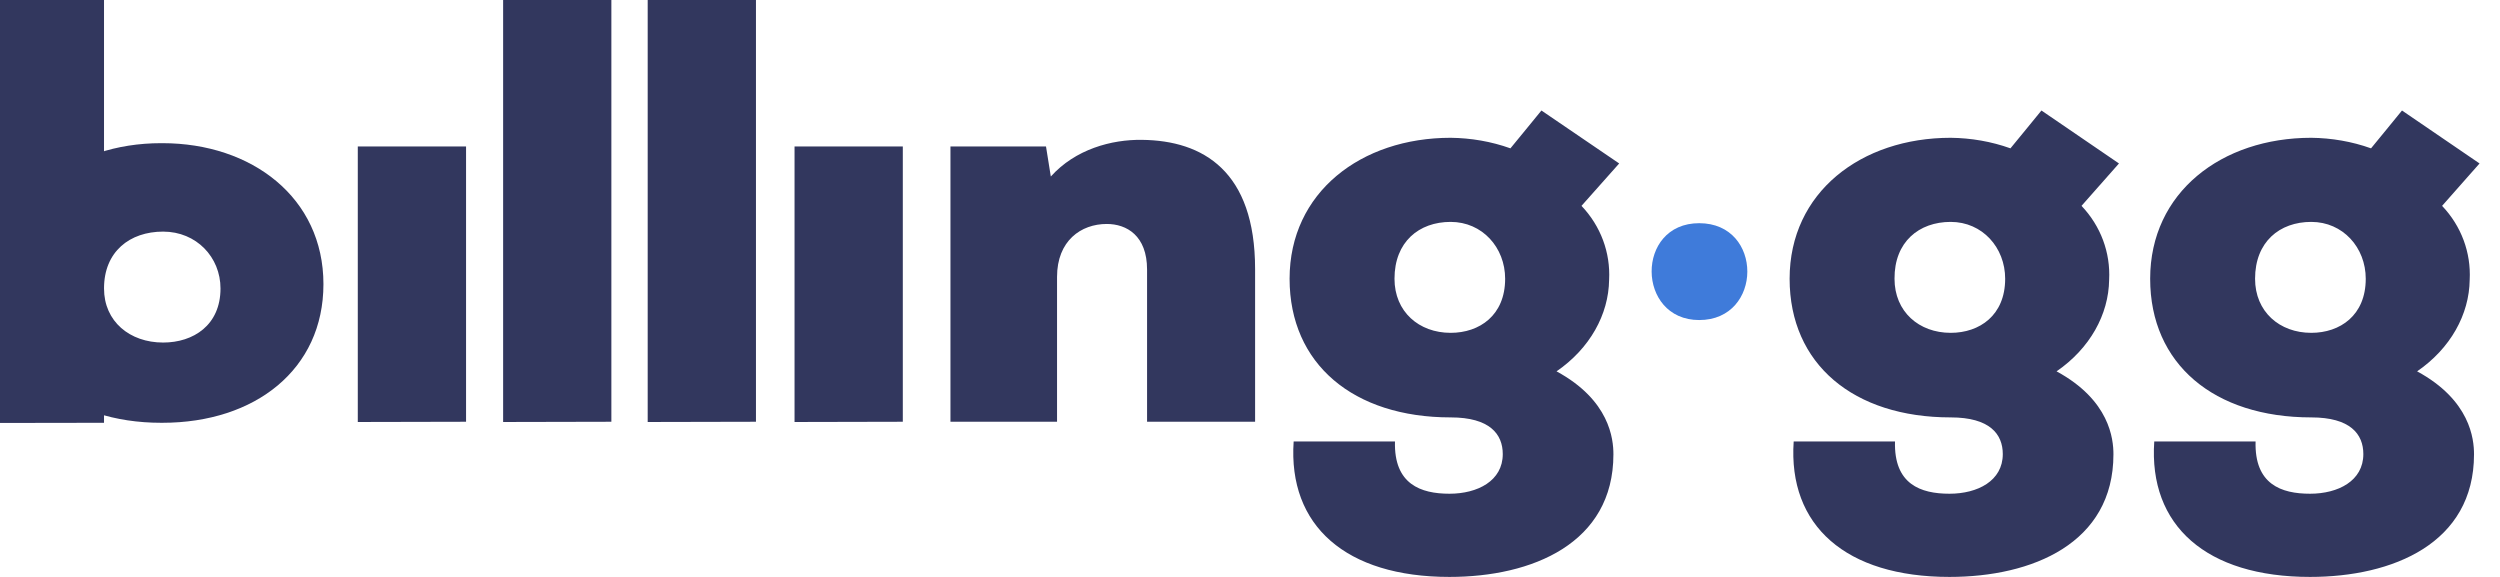 <svg width="104" height="24" viewBox="0 0 104 24" fill="none" xmlns="http://www.w3.org/2000/svg">
<path d="M33.053 17.555V6.094H37.557V17.545L33.053 17.555ZM52.212 17.545V11.195C52.212 7.115 50.045 5.846 47.508 5.818C46.24 5.799 44.732 6.209 43.714 7.343L43.514 6.094H39.539V17.545H43.973V11.52C43.973 10.013 44.972 9.317 46.041 9.317C46.869 9.317 47.718 9.803 47.718 11.214V17.545H52.212ZM53.816 18.365C53.577 21.864 55.983 24 60.298 24C63.733 24 67.118 22.608 67.118 18.899C67.118 18.27 66.969 16.649 64.752 15.448C66.14 14.494 66.919 13.083 66.939 11.643C66.999 10.509 66.589 9.403 65.79 8.564L67.358 6.8L64.123 4.597C63.733 5.084 63.244 5.665 62.834 6.171C62.035 5.885 61.196 5.742 60.347 5.732C56.623 5.732 53.647 8.001 53.647 11.596C53.647 15.143 56.303 17.364 60.347 17.364C61.975 17.364 62.515 18.06 62.515 18.89C62.515 20.005 61.466 20.539 60.298 20.539C59.109 20.539 57.981 20.148 58.031 18.365H53.816ZM60.347 9.231C61.666 9.231 62.614 10.299 62.614 11.596C62.614 13.121 61.546 13.846 60.347 13.846C59.029 13.846 58.011 12.969 58.011 11.596C58.011 10.061 59.029 9.231 60.347 9.231ZM74.617 18.365C74.378 21.864 76.784 24 81.099 24C84.534 24 87.919 22.608 87.919 18.899C87.919 18.27 87.77 16.649 85.553 15.448C86.941 14.494 87.72 13.083 87.74 11.643C87.8 10.509 87.39 9.403 86.591 8.564L88.149 6.8L84.924 4.597C84.534 5.084 84.045 5.665 83.635 6.171C82.836 5.885 81.997 5.742 81.149 5.732C77.424 5.732 74.448 8.001 74.448 11.596C74.448 15.143 77.104 17.364 81.149 17.364C82.776 17.364 83.316 18.06 83.316 18.89C83.316 20.005 82.267 20.539 81.099 20.539C79.9 20.539 78.782 20.148 78.832 18.365H74.617ZM81.149 9.231C82.467 9.231 83.415 10.299 83.415 11.596C83.415 13.121 82.347 13.846 81.149 13.846C79.83 13.846 78.812 12.969 78.812 11.596C78.802 10.061 79.83 9.231 81.149 9.231ZM89.617 18.365C89.377 21.864 91.784 24 96.098 24C99.534 24 102.919 22.608 102.919 18.899C102.919 18.27 102.769 16.649 100.552 15.448C101.941 14.494 102.72 13.083 102.739 11.643C102.799 10.509 102.39 9.403 101.591 8.564L103.149 6.8L99.923 4.597C99.534 5.084 99.044 5.665 98.635 6.171C97.836 5.885 96.997 5.742 96.148 5.732C92.423 5.732 89.447 8.001 89.447 11.596C89.447 15.143 92.104 17.364 96.148 17.364C97.776 17.364 98.315 18.06 98.315 18.89C98.315 20.005 97.267 20.539 96.098 20.539C94.9 20.539 93.782 20.148 93.832 18.365H89.617ZM96.148 9.231C97.467 9.231 98.415 10.299 98.415 11.596C98.415 13.121 97.347 13.846 96.148 13.846C94.83 13.846 93.811 12.969 93.811 11.596C93.811 10.061 94.83 9.231 96.148 9.231Z" fill="#32375E"/>
<path d="M26.944 0V17.555L31.448 17.545V0H26.944Z" fill="#32375E"/>
<path d="M20.93 0V17.555L25.433 17.545V0H20.93Z" fill="#32375E"/>
<path d="M14.884 6.094V17.555L19.388 17.545V6.094H14.884Z" fill="#32375E"/>
<path d="M0 0V17.595L4.327 17.588V0H0Z" fill="#32375E"/>
<path fill-rule="evenodd" clip-rule="evenodd" d="M0 11.82C0 8.225 2.976 5.956 6.701 5.956H6.754C10.479 5.956 13.455 8.225 13.455 11.82C13.455 15.367 10.615 17.588 6.754 17.588H6.701C2.84 17.588 0 15.367 0 11.82ZM6.786 9.635C8.174 9.635 9.173 10.703 9.173 12C9.173 13.525 8.048 14.25 6.786 14.25C5.399 14.25 4.327 13.373 4.327 12C4.327 10.464 5.399 9.635 6.786 9.635Z" fill="#32375E"/>
<path d="M70.687 9.785C71.22 9.785 71.582 9.98 71.816 10.245C72.058 10.52 72.189 10.9 72.189 11.298C72.188 11.696 72.054 12.078 71.811 12.353C71.576 12.619 71.215 12.814 70.687 12.814C70.173 12.814 69.818 12.621 69.585 12.355C69.344 12.079 69.21 11.696 69.208 11.296C69.206 10.897 69.335 10.516 69.573 10.243C69.803 9.979 70.159 9.785 70.687 9.785Z" fill="#3F7BDA" stroke="#3F7BDA"/>
</svg>
